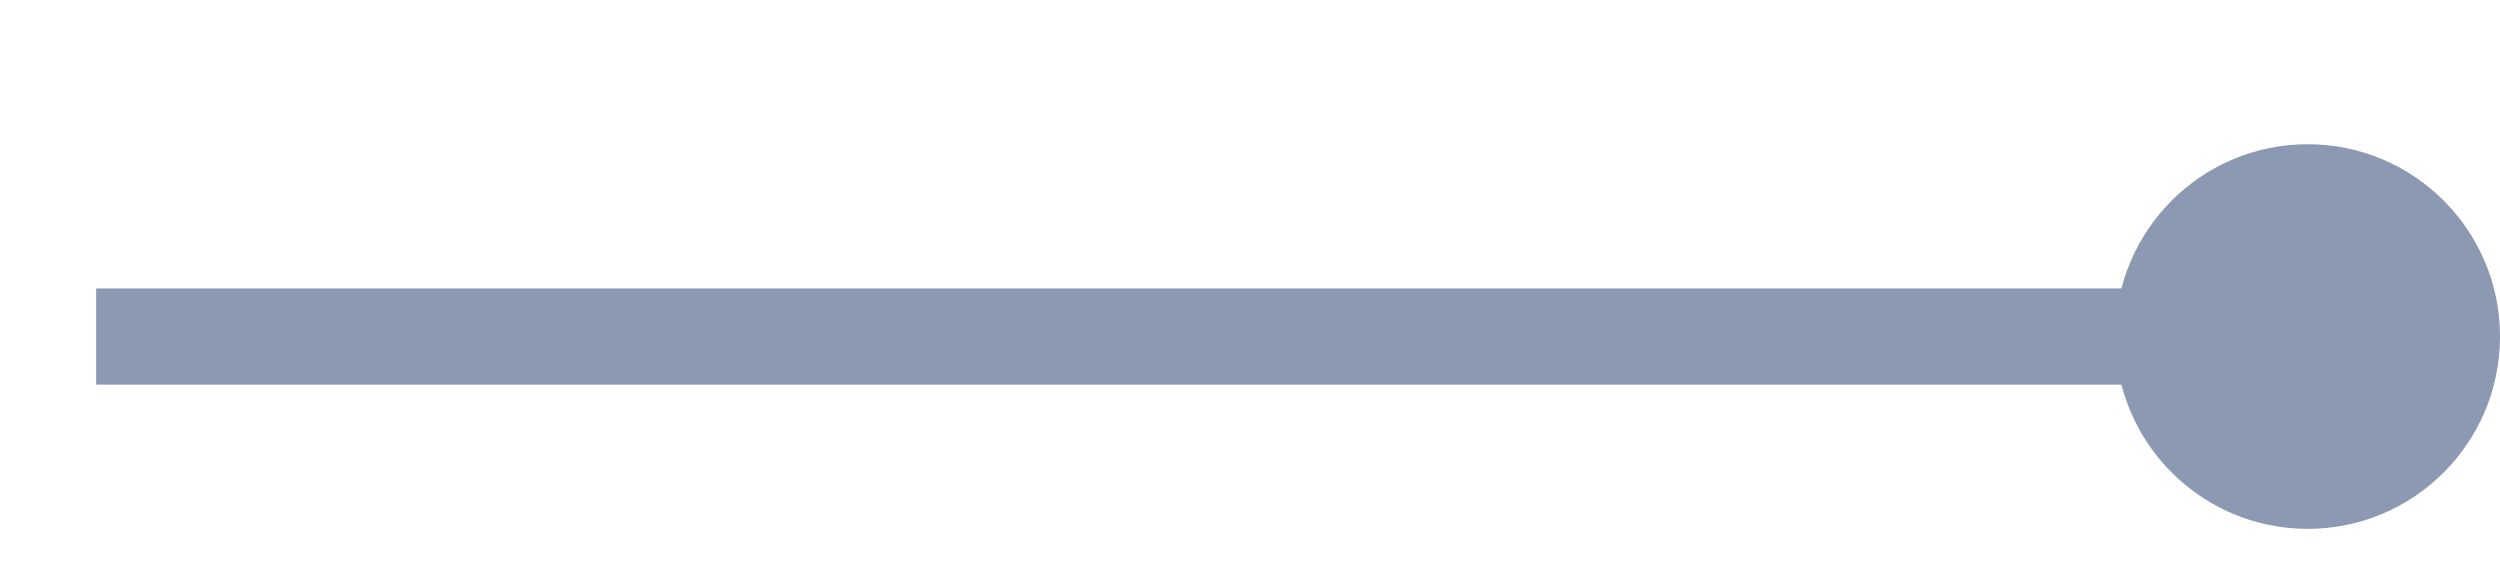 <svg width="13" height="3" viewBox="0 0 13 3" fill="none" xmlns="http://www.w3.org/2000/svg">
<path d="M0.5 1.75H12.5" stroke="#8C99B2" stroke-width="0.5"/>
<circle cx="12" cy="1.75" r="1" fill="#8C99B2"/>
</svg>
